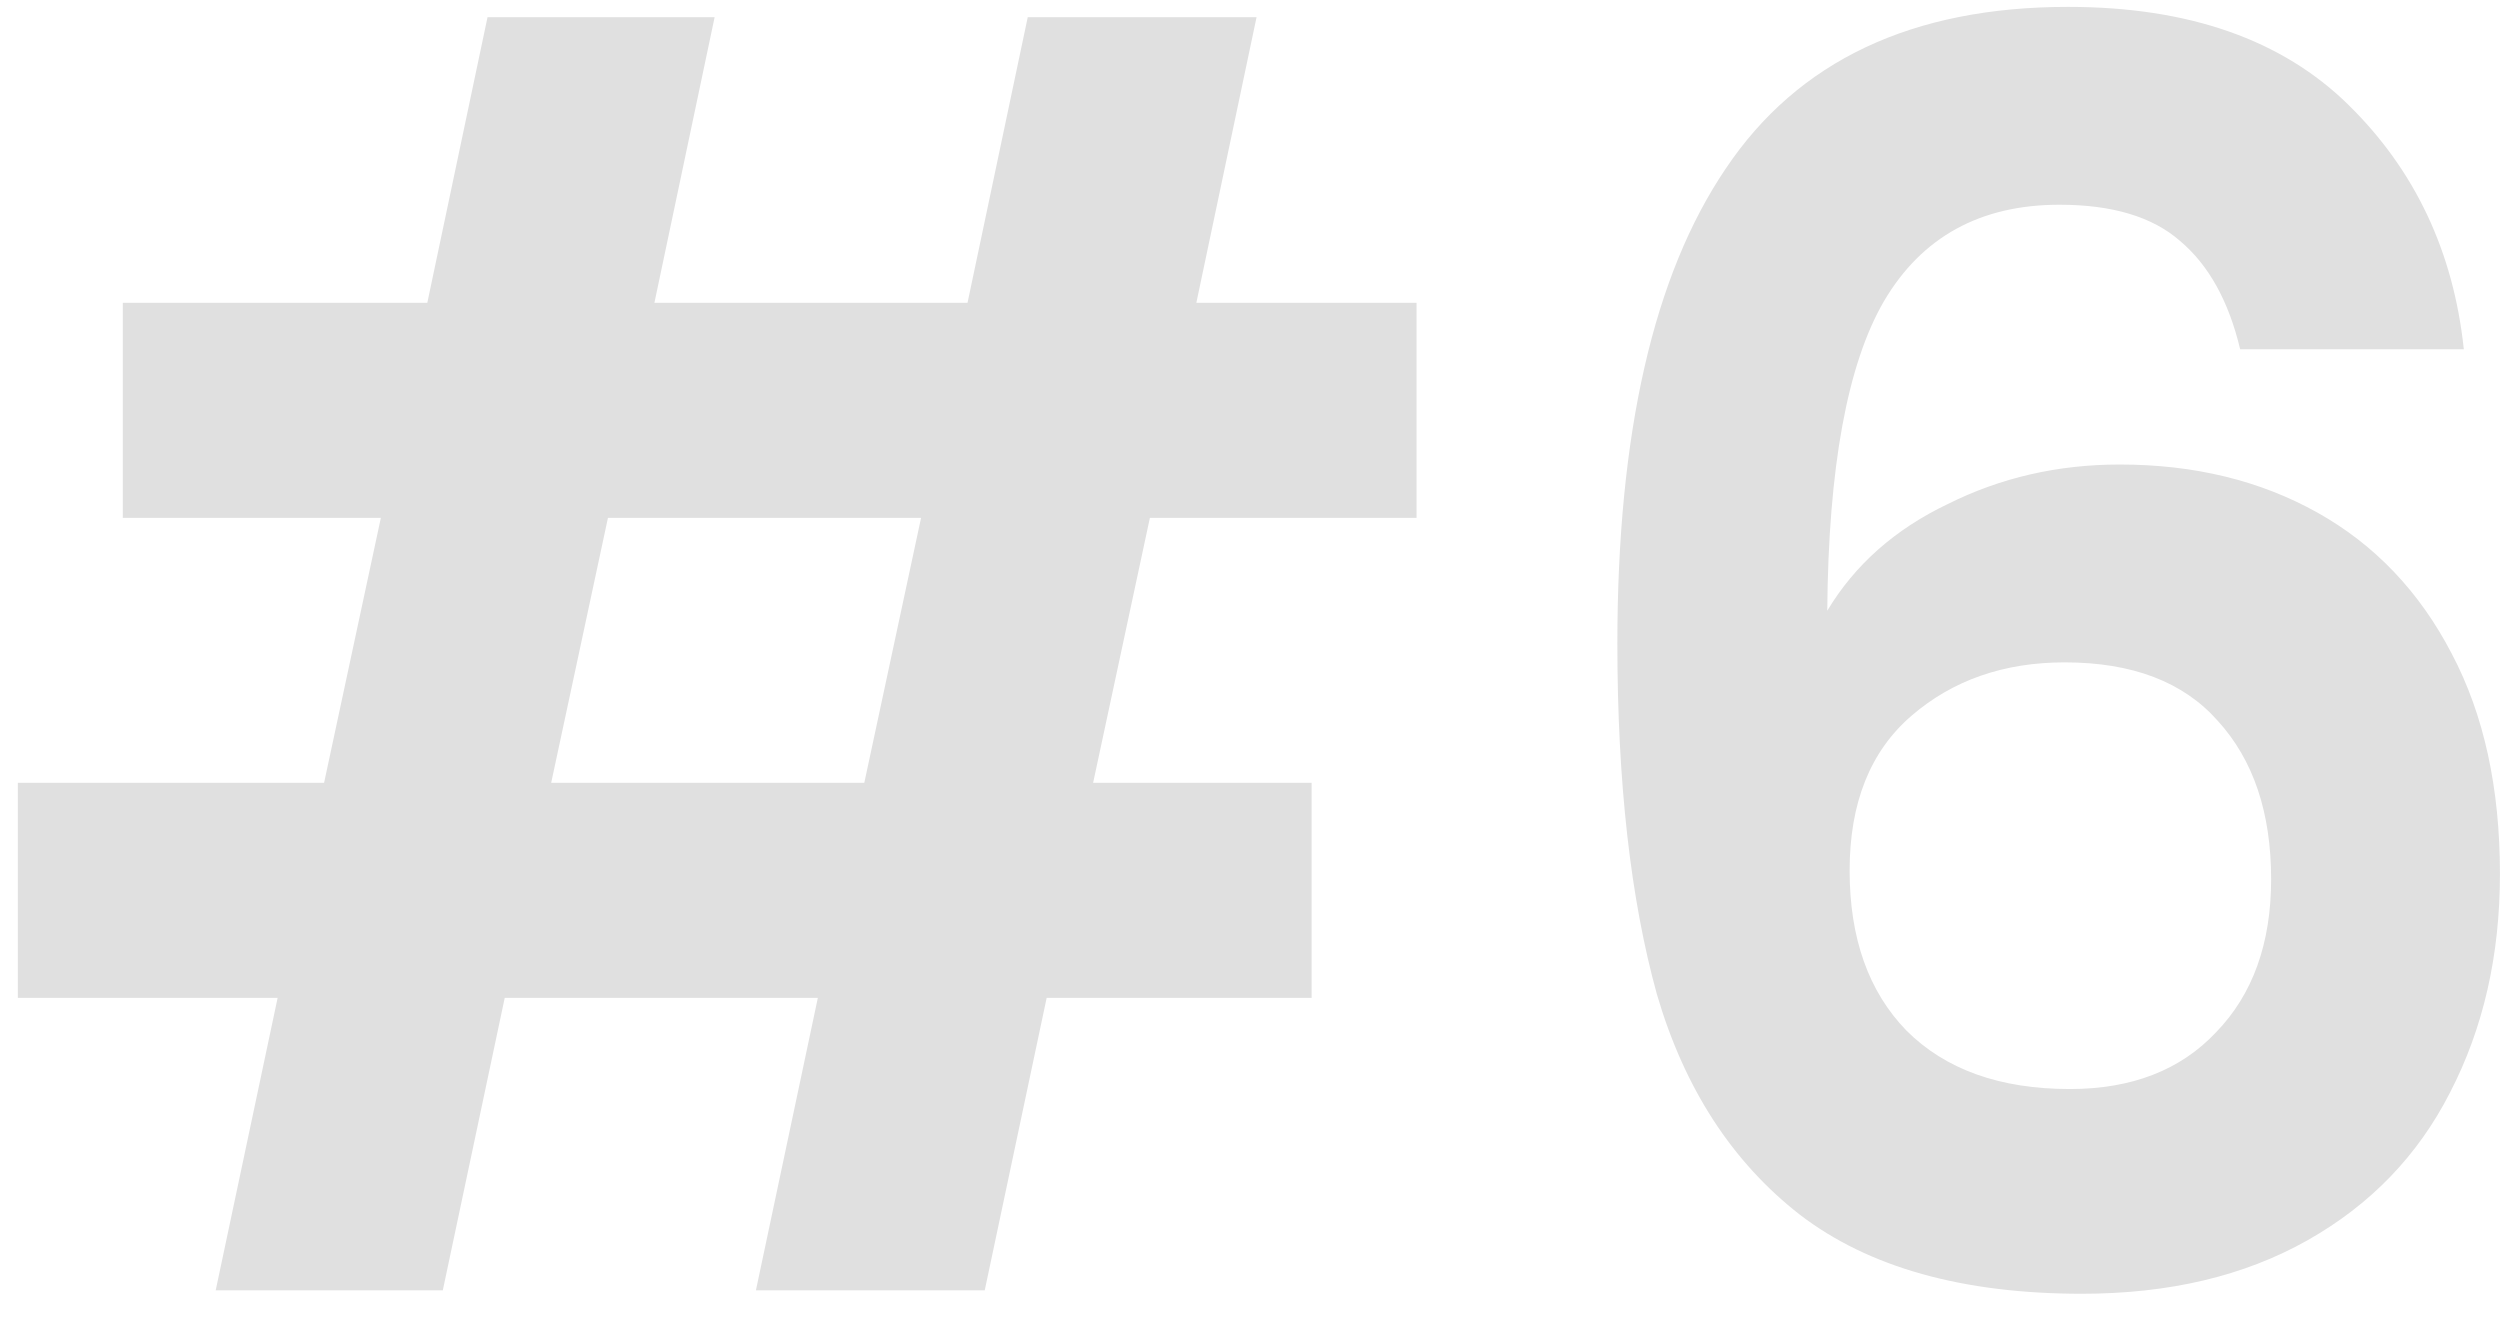 <svg width="93" height="49" viewBox="0 0 93 49" fill="none" xmlns="http://www.w3.org/2000/svg"><path d="M42.776 19.264l-2.112 9.856h8.128v8h-9.856L36.632 48H28.12l2.304-10.88H18.776L16.472 48H8.024l2.304-10.88H.664v-8h11.392l2.112-9.856h-9.6v-8h11.328L18.136.64h8.448l-2.24 10.624h11.648L38.232.64h8.512l-2.24 10.624h8.192v8h-9.92zm-8.512 0H22.616l-2.112 9.856h11.648l2.112-9.856zm49.07-6.272c-.427-1.792-1.173-3.136-2.24-4.032-1.024-.896-2.517-1.344-4.48-1.344-2.944 0-5.12 1.195-6.528 3.584-1.365 2.347-2.07 6.187-2.112 11.52 1.024-1.707 2.517-3.03 4.48-3.968 1.963-.981 4.096-1.472 6.4-1.472 2.773 0 5.227.597 7.36 1.792s3.797 2.944 4.992 5.248c1.195 2.261 1.792 4.992 1.792 8.192 0 3.03-.619 5.739-1.856 8.128-1.195 2.347-2.965 4.181-5.312 5.504-2.347 1.323-5.141 1.984-8.384 1.984-4.437 0-7.936-.981-10.496-2.944-2.517-1.963-4.288-4.693-5.312-8.192-.981-3.541-1.472-7.893-1.472-13.056 0-7.808 1.344-13.696 4.032-17.664C66.886 2.262 71.131.256 76.934.256c4.48 0 7.957 1.216 10.432 3.648 2.475 2.432 3.904 5.461 4.288 9.088h-8.32zM76.806 24.64c-2.261 0-4.16.661-5.696 1.984-1.536 1.323-2.304 3.243-2.304 5.76s.704 4.501 2.112 5.952c1.45 1.45 3.477 2.176 6.08 2.176 2.304 0 4.117-.704 5.44-2.112 1.365-1.408 2.048-3.307 2.048-5.696 0-2.475-.661-4.437-1.984-5.888-1.28-1.45-3.179-2.176-5.696-2.176z" fill="#E0E0E0"/></svg>